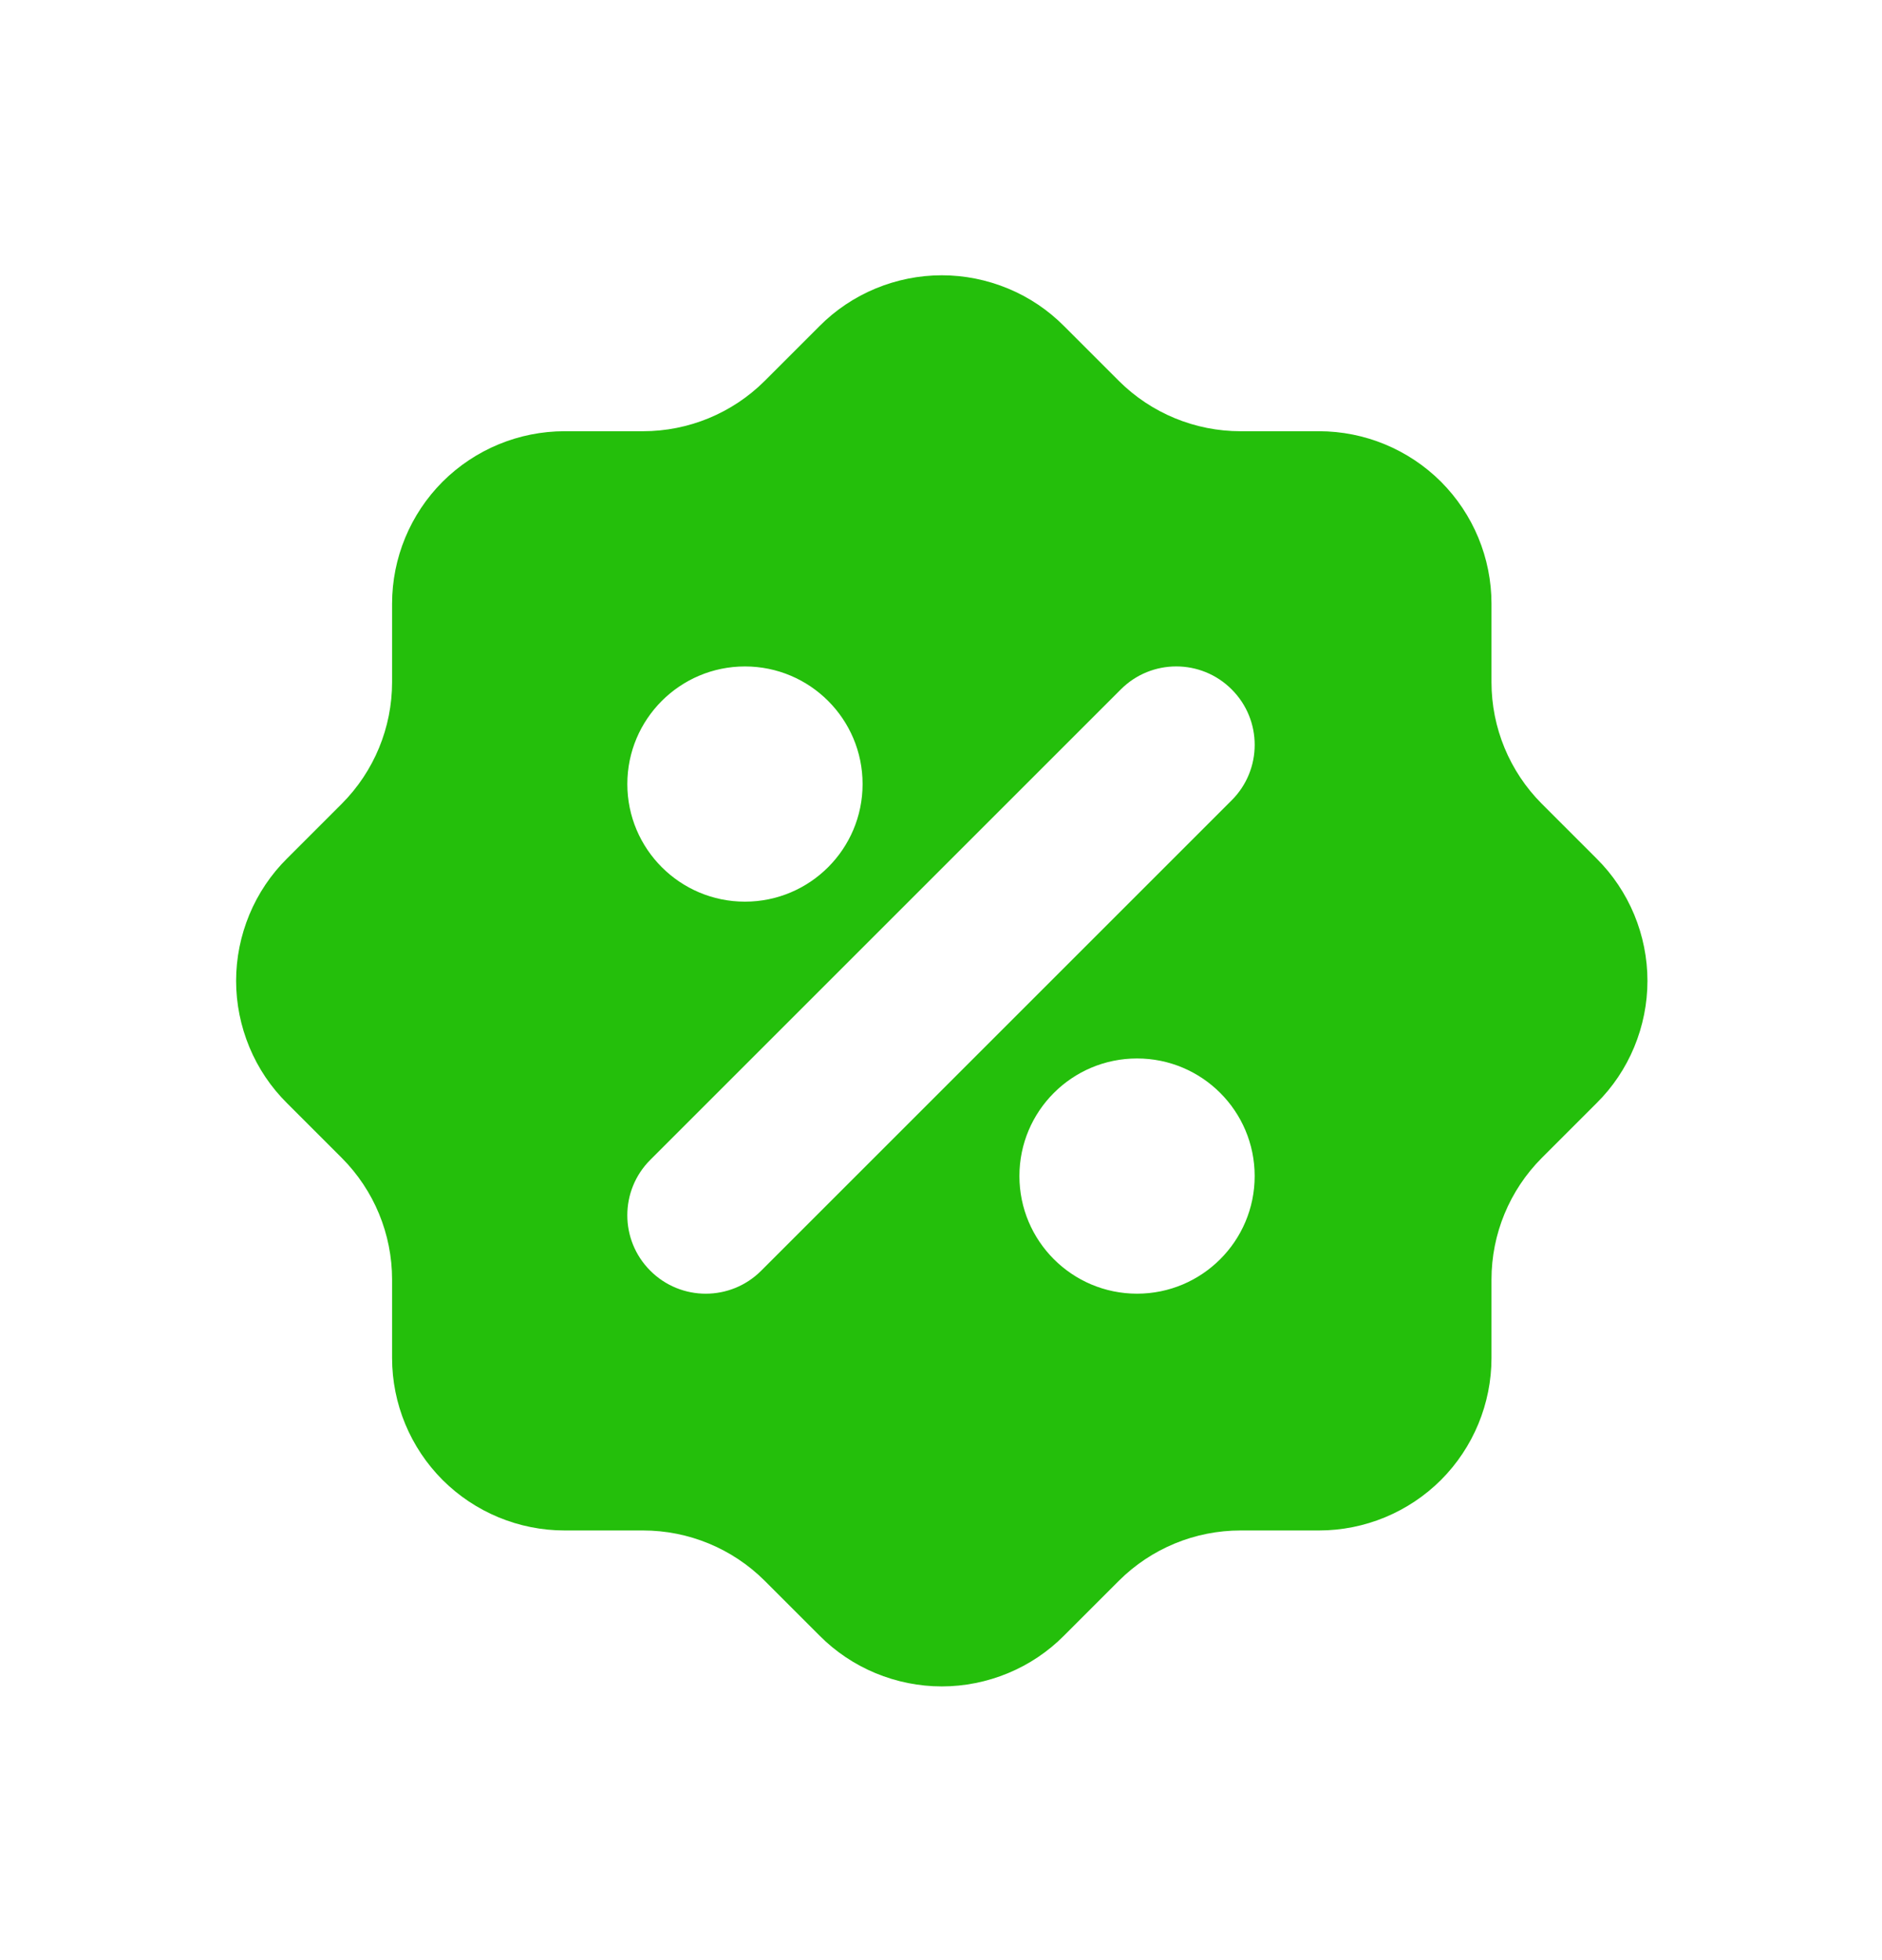 <svg width="24" height="25" viewBox="0 0 24 25" fill="none" xmlns="http://www.w3.org/2000/svg">
<path fill-rule="evenodd" clip-rule="evenodd" d="M5.644 6.144C5.232 6.557 5 7.117 5 7.7V8.7C5 9.281 4.77 9.838 4.36 10.25L3.66 10.95C3.454 11.154 3.291 11.398 3.18 11.665C3.069 11.933 3.011 12.22 3.011 12.51C3.011 12.8 3.069 13.087 3.18 13.355C3.291 13.623 3.454 13.866 3.66 14.07L4.36 14.77C4.77 15.182 5 15.739 5 16.32V17.32C5 17.903 5.232 18.463 5.644 18.876C6.057 19.288 6.617 19.52 7.2 19.52H8.2C8.781 19.52 9.338 19.75 9.75 20.16L10.45 20.86C10.654 21.066 10.898 21.229 11.165 21.34C11.433 21.451 11.72 21.509 12.01 21.509C12.3 21.509 12.587 21.451 12.855 21.34C13.123 21.229 13.366 21.066 13.57 20.86L14.27 20.16C14.682 19.75 15.239 19.52 15.82 19.52H16.82C17.403 19.52 17.963 19.288 18.376 18.876C18.788 18.463 19.02 17.903 19.02 17.32V16.32C19.02 15.739 19.25 15.182 19.66 14.77L20.36 14.07C20.566 13.866 20.729 13.623 20.84 13.355C20.951 13.087 21.009 12.8 21.009 12.51C21.009 12.22 20.951 11.933 20.84 11.665C20.729 11.398 20.566 11.154 20.36 10.95L19.66 10.25C19.25 9.838 19.02 9.281 19.02 8.7V7.7C19.02 7.117 18.788 6.557 18.376 6.144C17.963 5.732 17.403 5.5 16.82 5.5H15.82C15.239 5.5 14.682 5.27 14.27 4.86L13.57 4.16C13.366 3.954 13.123 3.791 12.855 3.68C12.587 3.569 12.3 3.511 12.01 3.511C11.72 3.511 11.433 3.569 11.165 3.68C10.898 3.791 10.654 3.954 10.45 4.16L9.75 4.86C9.338 5.27 8.781 5.5 8.2 5.5H7.2C6.617 5.5 6.057 5.732 5.644 6.144ZM15.707 10.207C16.098 9.817 16.098 9.183 15.707 8.793C15.317 8.402 14.683 8.402 14.293 8.793L8.293 14.793C7.902 15.183 7.902 15.817 8.293 16.207C8.683 16.598 9.317 16.598 9.707 16.207L15.707 10.207ZM9.5 11.5C10.328 11.5 11 10.828 11 10C11 9.172 10.328 8.5 9.5 8.5C8.672 8.5 8 9.172 8 10C8 10.828 8.672 11.5 9.5 11.5ZM16 15C16 15.828 15.328 16.5 14.5 16.5C13.672 16.5 13 15.828 13 15C13 14.171 13.672 13.5 14.5 13.5C15.328 13.5 16 14.171 16 15Z" fill="#24BF0B"/>
</svg>
